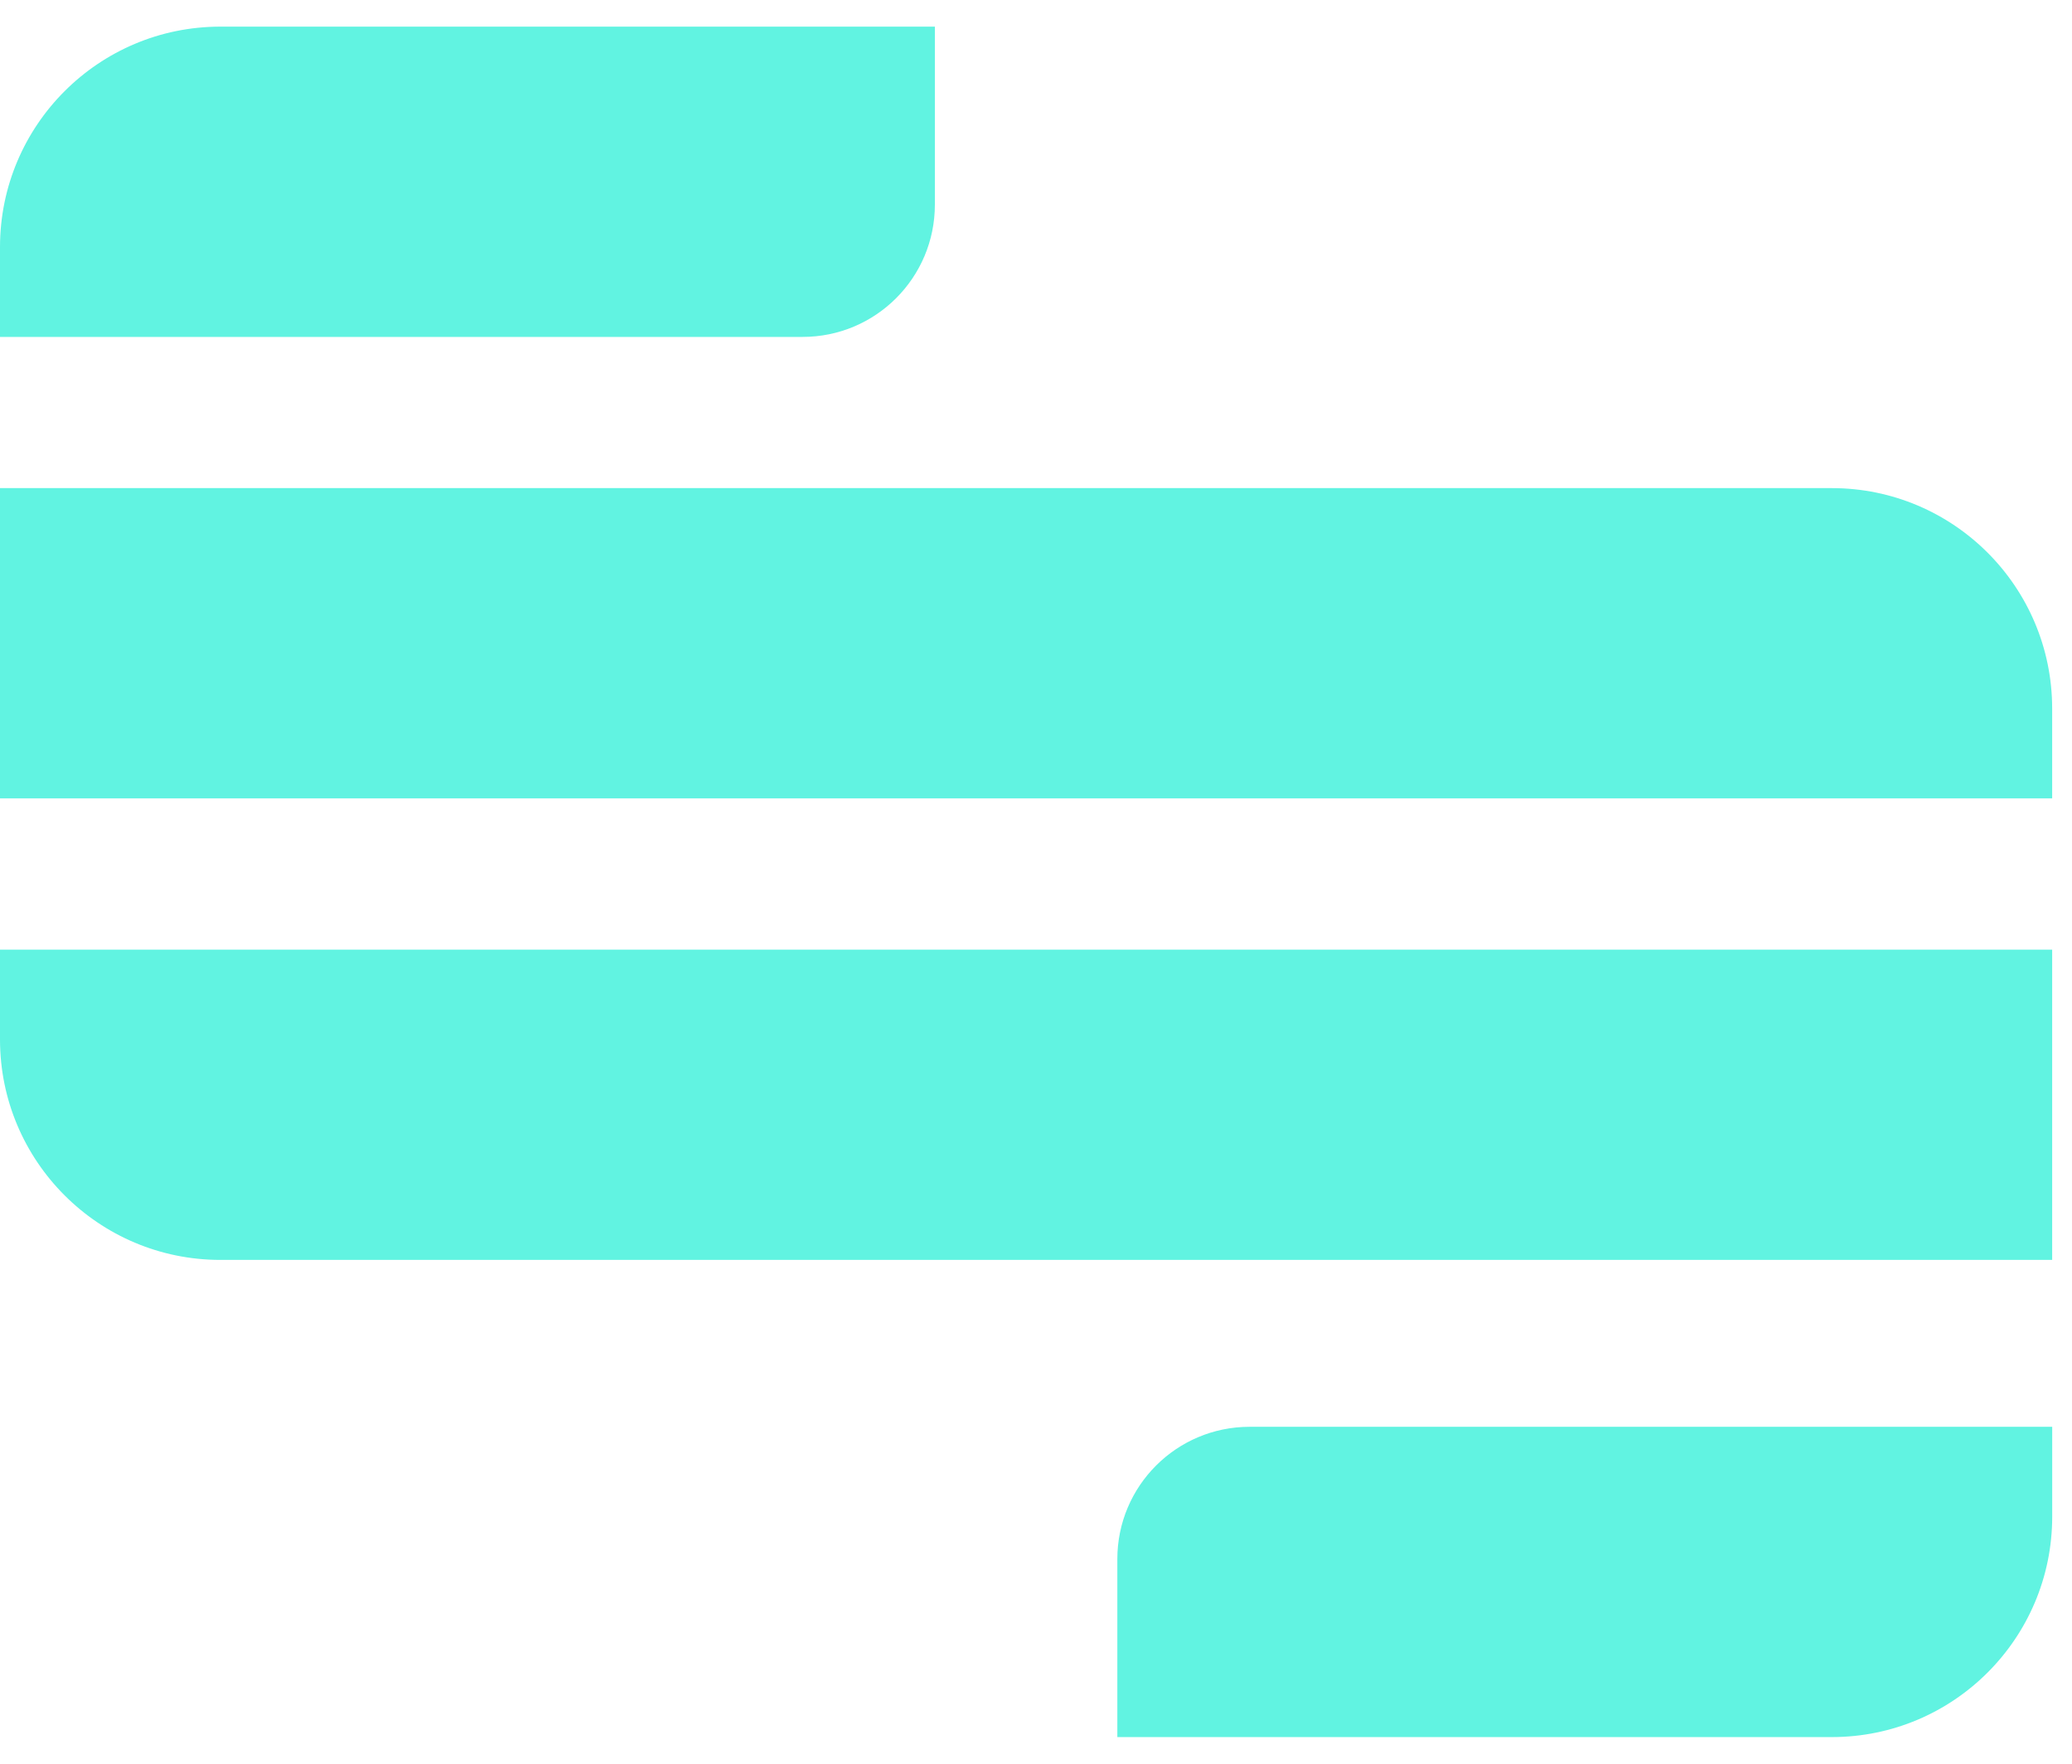 <svg width="47" height="40" viewBox="0 0 47 40" fill="none" xmlns="http://www.w3.org/2000/svg">
  <path
    d="M46.551 34.396C46.551 37.157 44.312 39.396 41.551 39.396H25.345V35.359C25.345 33.702 26.688 32.359 28.345 32.359H46.551V34.396Z"
    fill="#61F3E1" />
  <path d="M0 11.07H41.55C44.312 11.07 46.55 13.309 46.55 16.07V18.107H0V11.07Z" fill="#61F3E1" />
  <path
    d="M0 5.604C0 2.843 2.239 0.604 5 0.604H21.206V4.641C21.206 6.298 19.863 7.641 18.206 7.641H0V5.604Z"
    fill="#61F3E1" />
  <path d="M0 21.537H46.55V28.574H5C2.239 28.574 0 26.335 0 23.574V21.537Z" fill="#61F3E1" />
</svg>